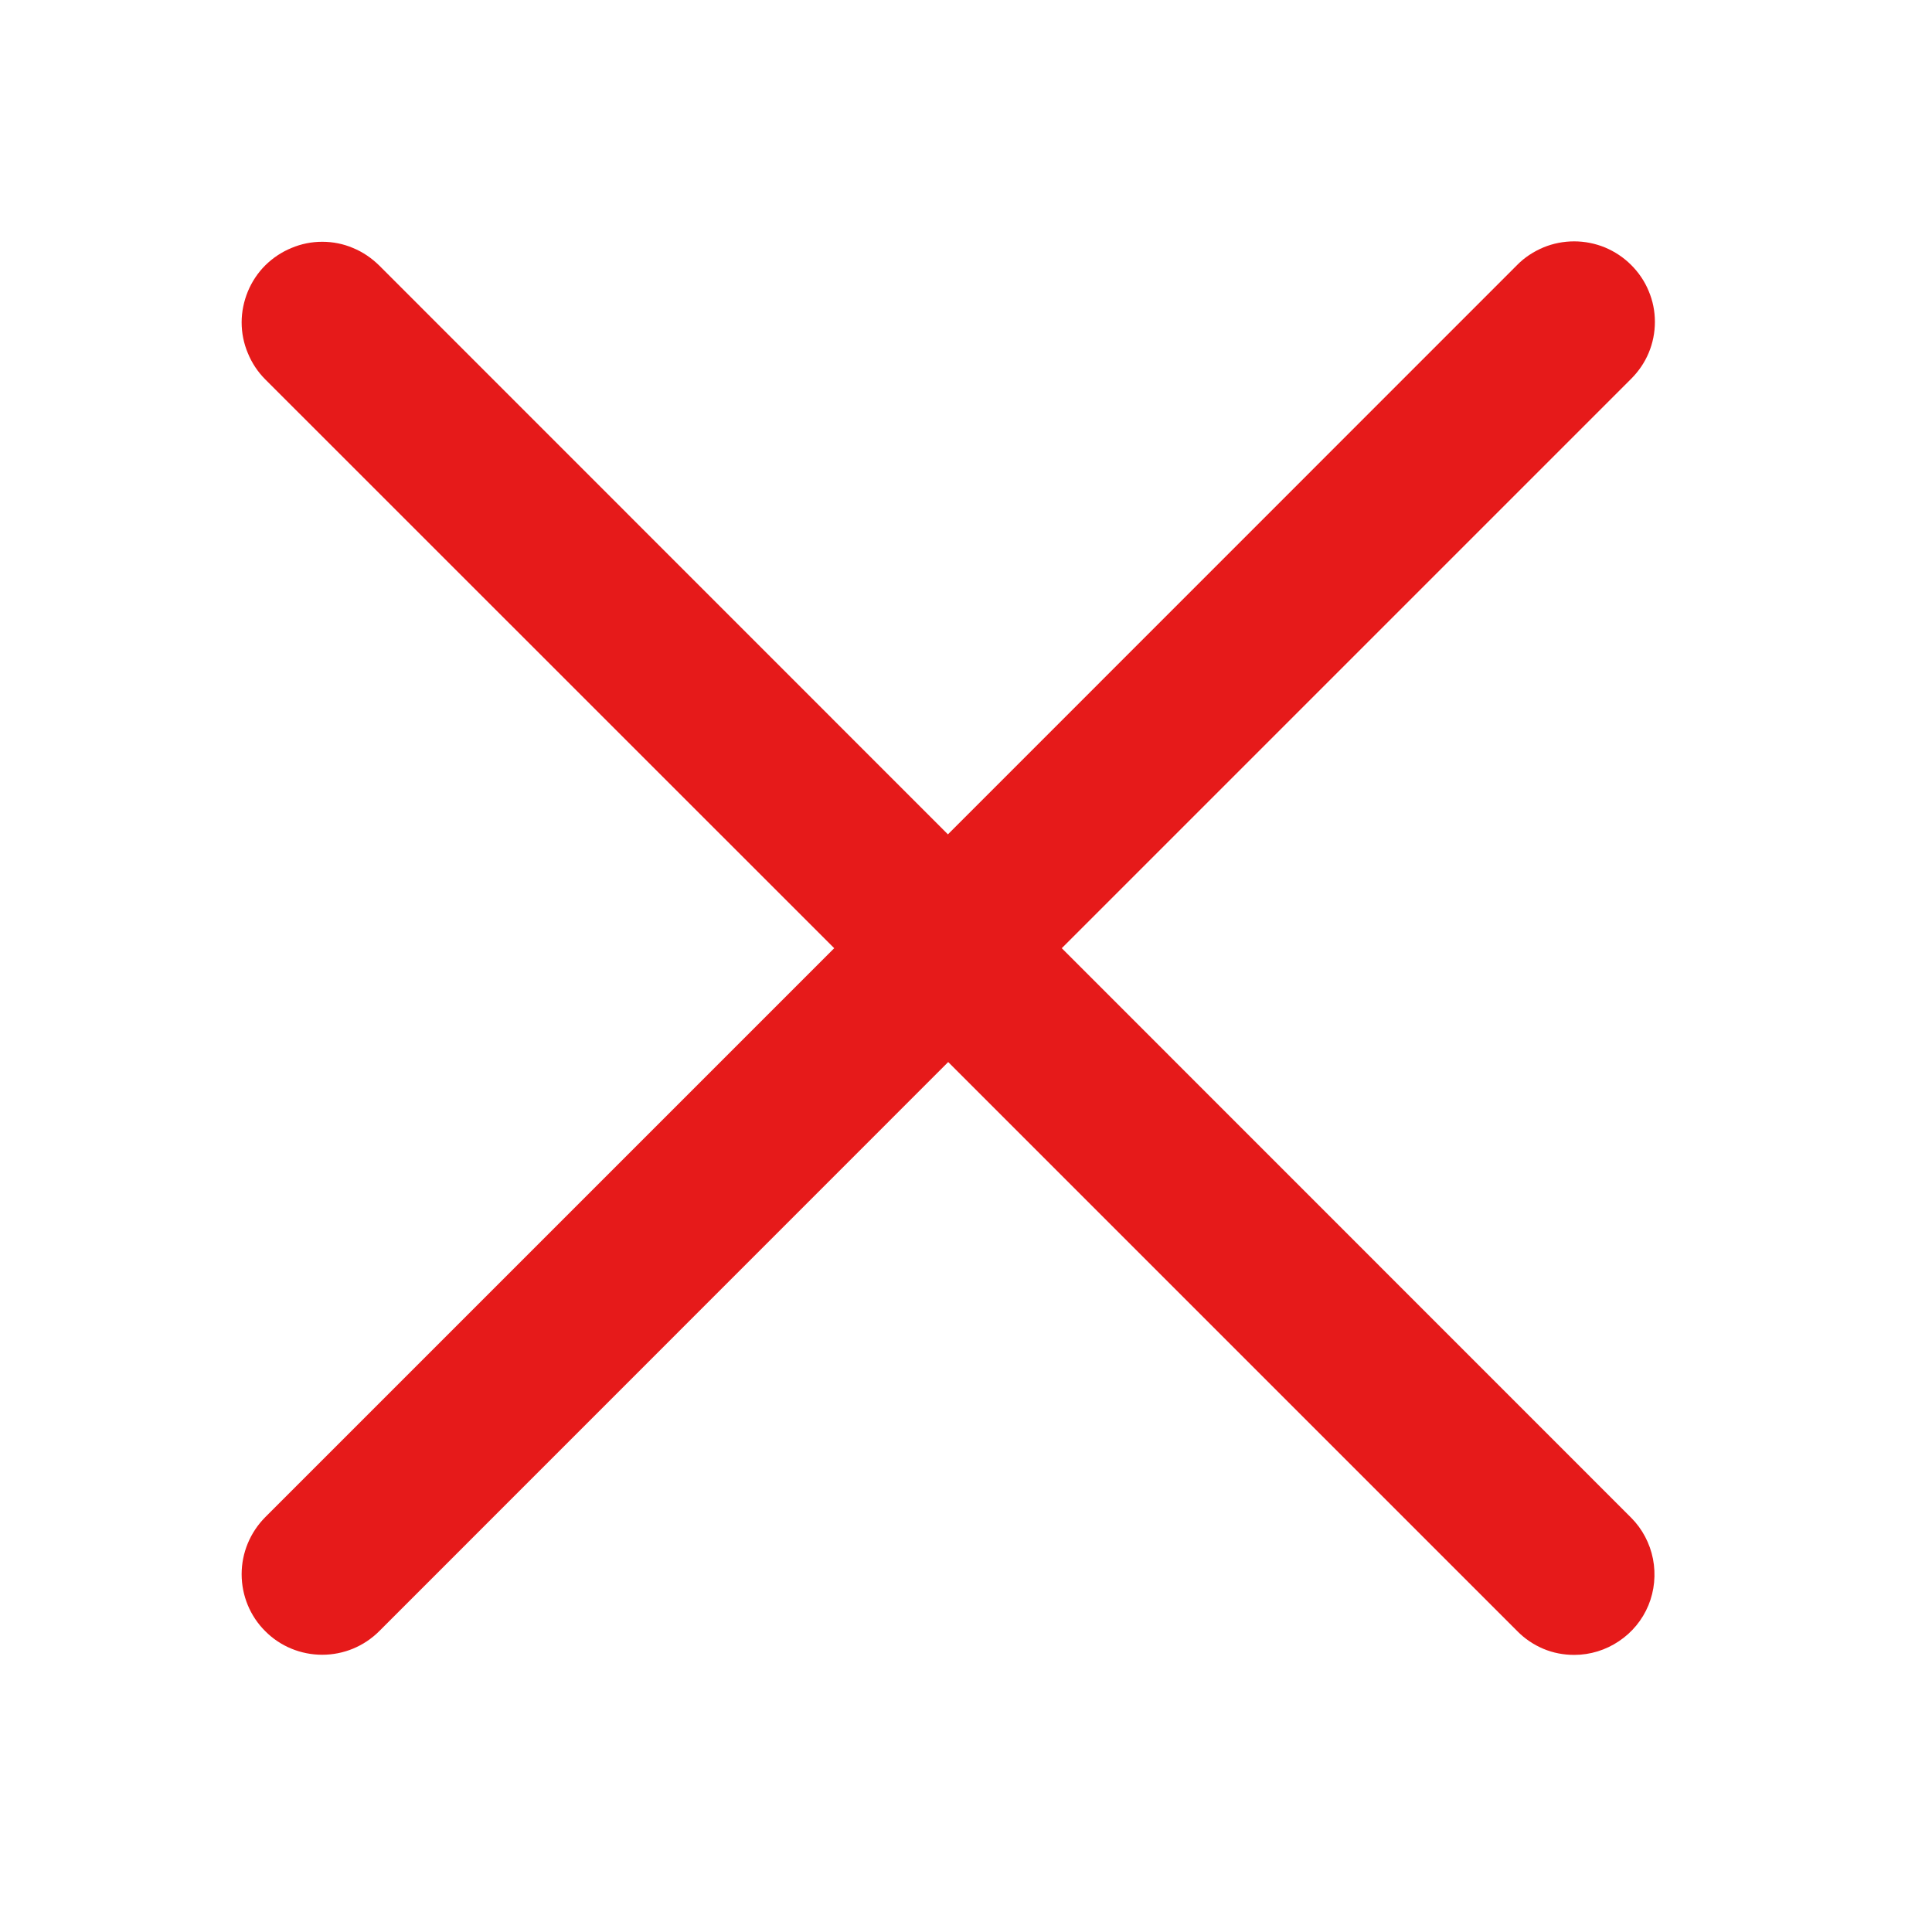 <svg width="14" height="14" viewBox="0 0 14 14" fill="none" xmlns="http://www.w3.org/2000/svg">
<path d="M10.995 11.82L6.871 7.696L2.748 11.82C2.638 11.93 2.49 11.991 2.335 11.991C2.18 11.991 2.031 11.93 1.922 11.82C1.812 11.711 1.751 11.562 1.751 11.407C1.751 11.252 1.813 11.104 1.922 10.994L6.045 6.871L1.922 2.749C1.868 2.695 1.825 2.63 1.796 2.559C1.766 2.488 1.751 2.412 1.751 2.336C1.751 2.259 1.767 2.183 1.796 2.112C1.825 2.042 1.868 1.977 1.922 1.923C1.977 1.869 2.041 1.826 2.112 1.797C2.183 1.767 2.258 1.752 2.335 1.752C2.412 1.752 2.488 1.767 2.558 1.797C2.629 1.826 2.693 1.87 2.748 1.924L6.869 6.046L10.994 1.92C11.048 1.865 11.113 1.823 11.184 1.793C11.254 1.764 11.33 1.749 11.407 1.749C11.483 1.749 11.559 1.764 11.63 1.793C11.701 1.823 11.765 1.865 11.82 1.92C11.874 1.974 11.918 2.038 11.947 2.109C11.977 2.18 11.992 2.255 11.992 2.332C11.992 2.409 11.977 2.486 11.947 2.557C11.918 2.627 11.874 2.691 11.82 2.745L7.694 6.871L11.82 10.998C11.901 11.079 11.956 11.184 11.978 11.296C12 11.409 11.989 11.526 11.945 11.633C11.901 11.739 11.827 11.829 11.731 11.893C11.636 11.957 11.523 11.992 11.408 11.992C11.331 11.992 11.255 11.978 11.184 11.948C11.113 11.918 11.049 11.875 10.995 11.82Z" fill="#E61A1A"/>
</svg>
